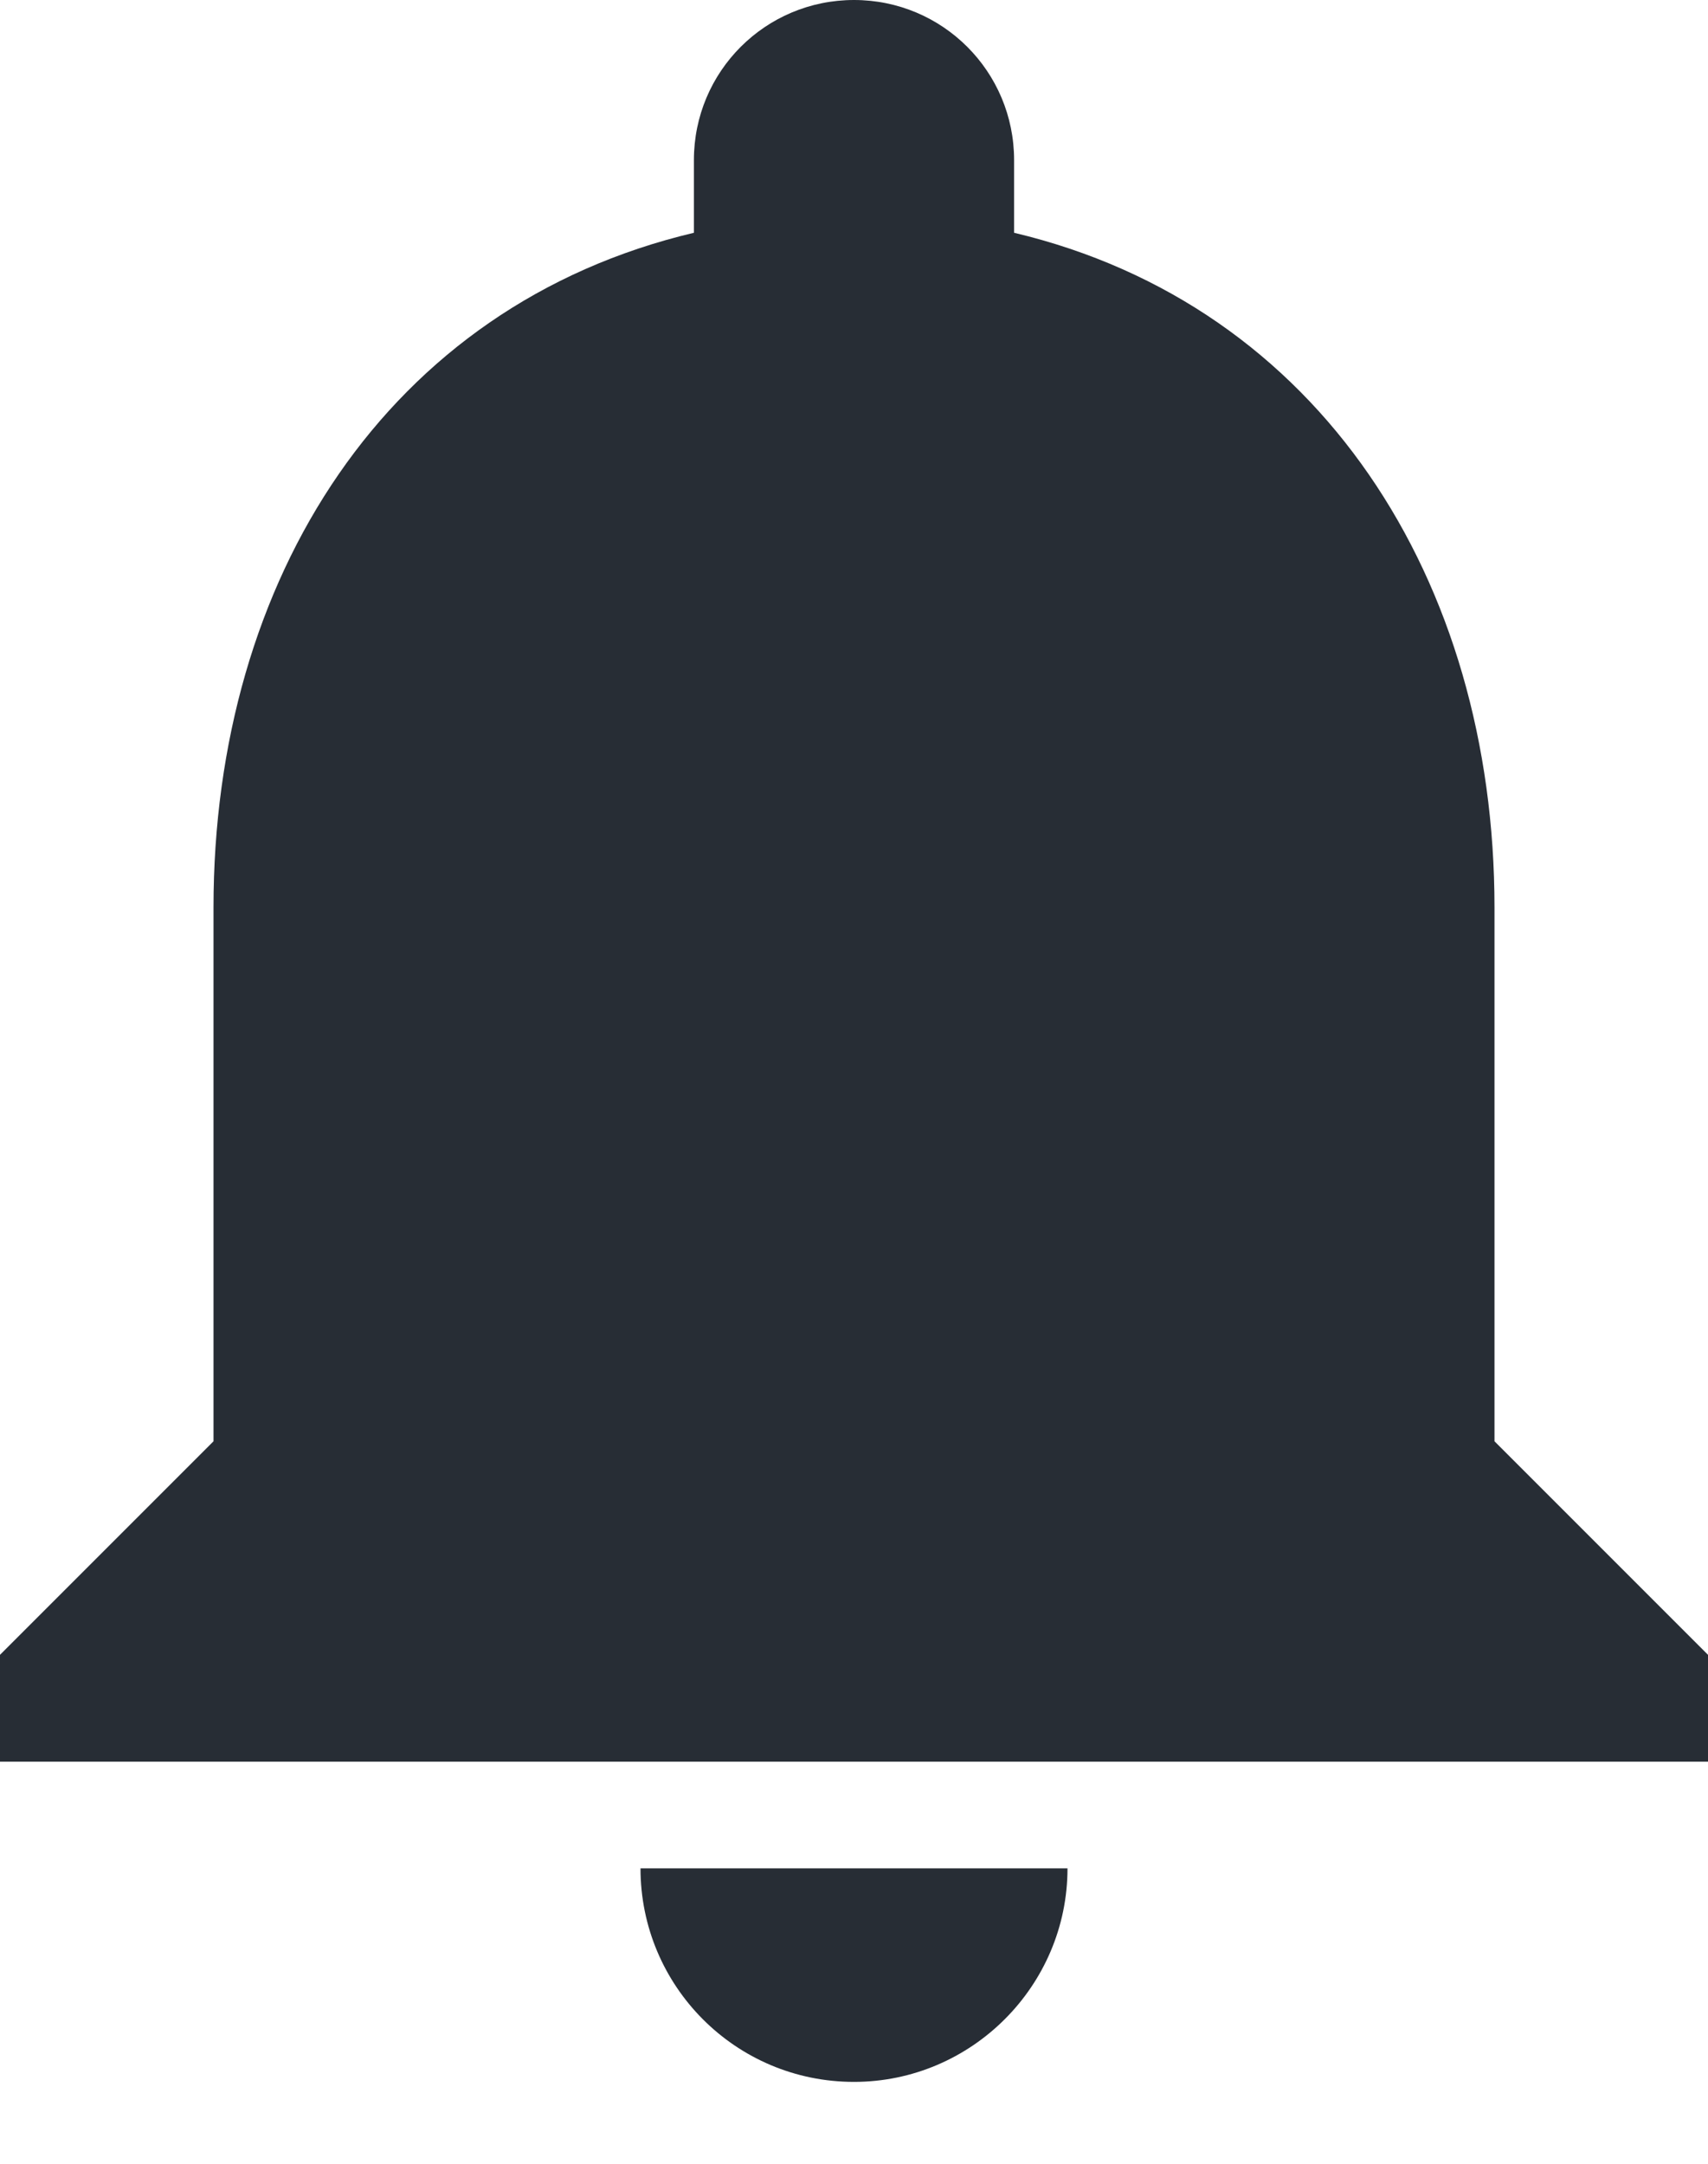 <svg width="15" height="19" viewBox="0 0 15 19" fill="none" xmlns="http://www.w3.org/2000/svg">
<path d="M7.5 18.281C8.531 18.281 9.375 17.438 9.375 16.406H5.625C5.625 17.438 6.459 18.281 7.5 18.281ZM13.125 12.656V7.969C13.125 5.091 11.588 2.681 8.906 2.044V1.406C8.906 0.628 8.278 0 7.5 0C6.722 0 6.094 0.628 6.094 1.406V2.044C3.403 2.681 1.875 5.081 1.875 7.969V12.656L0 14.531V15.469H15V14.531L13.125 12.656Z" fill="#272D35"/>
</svg>
